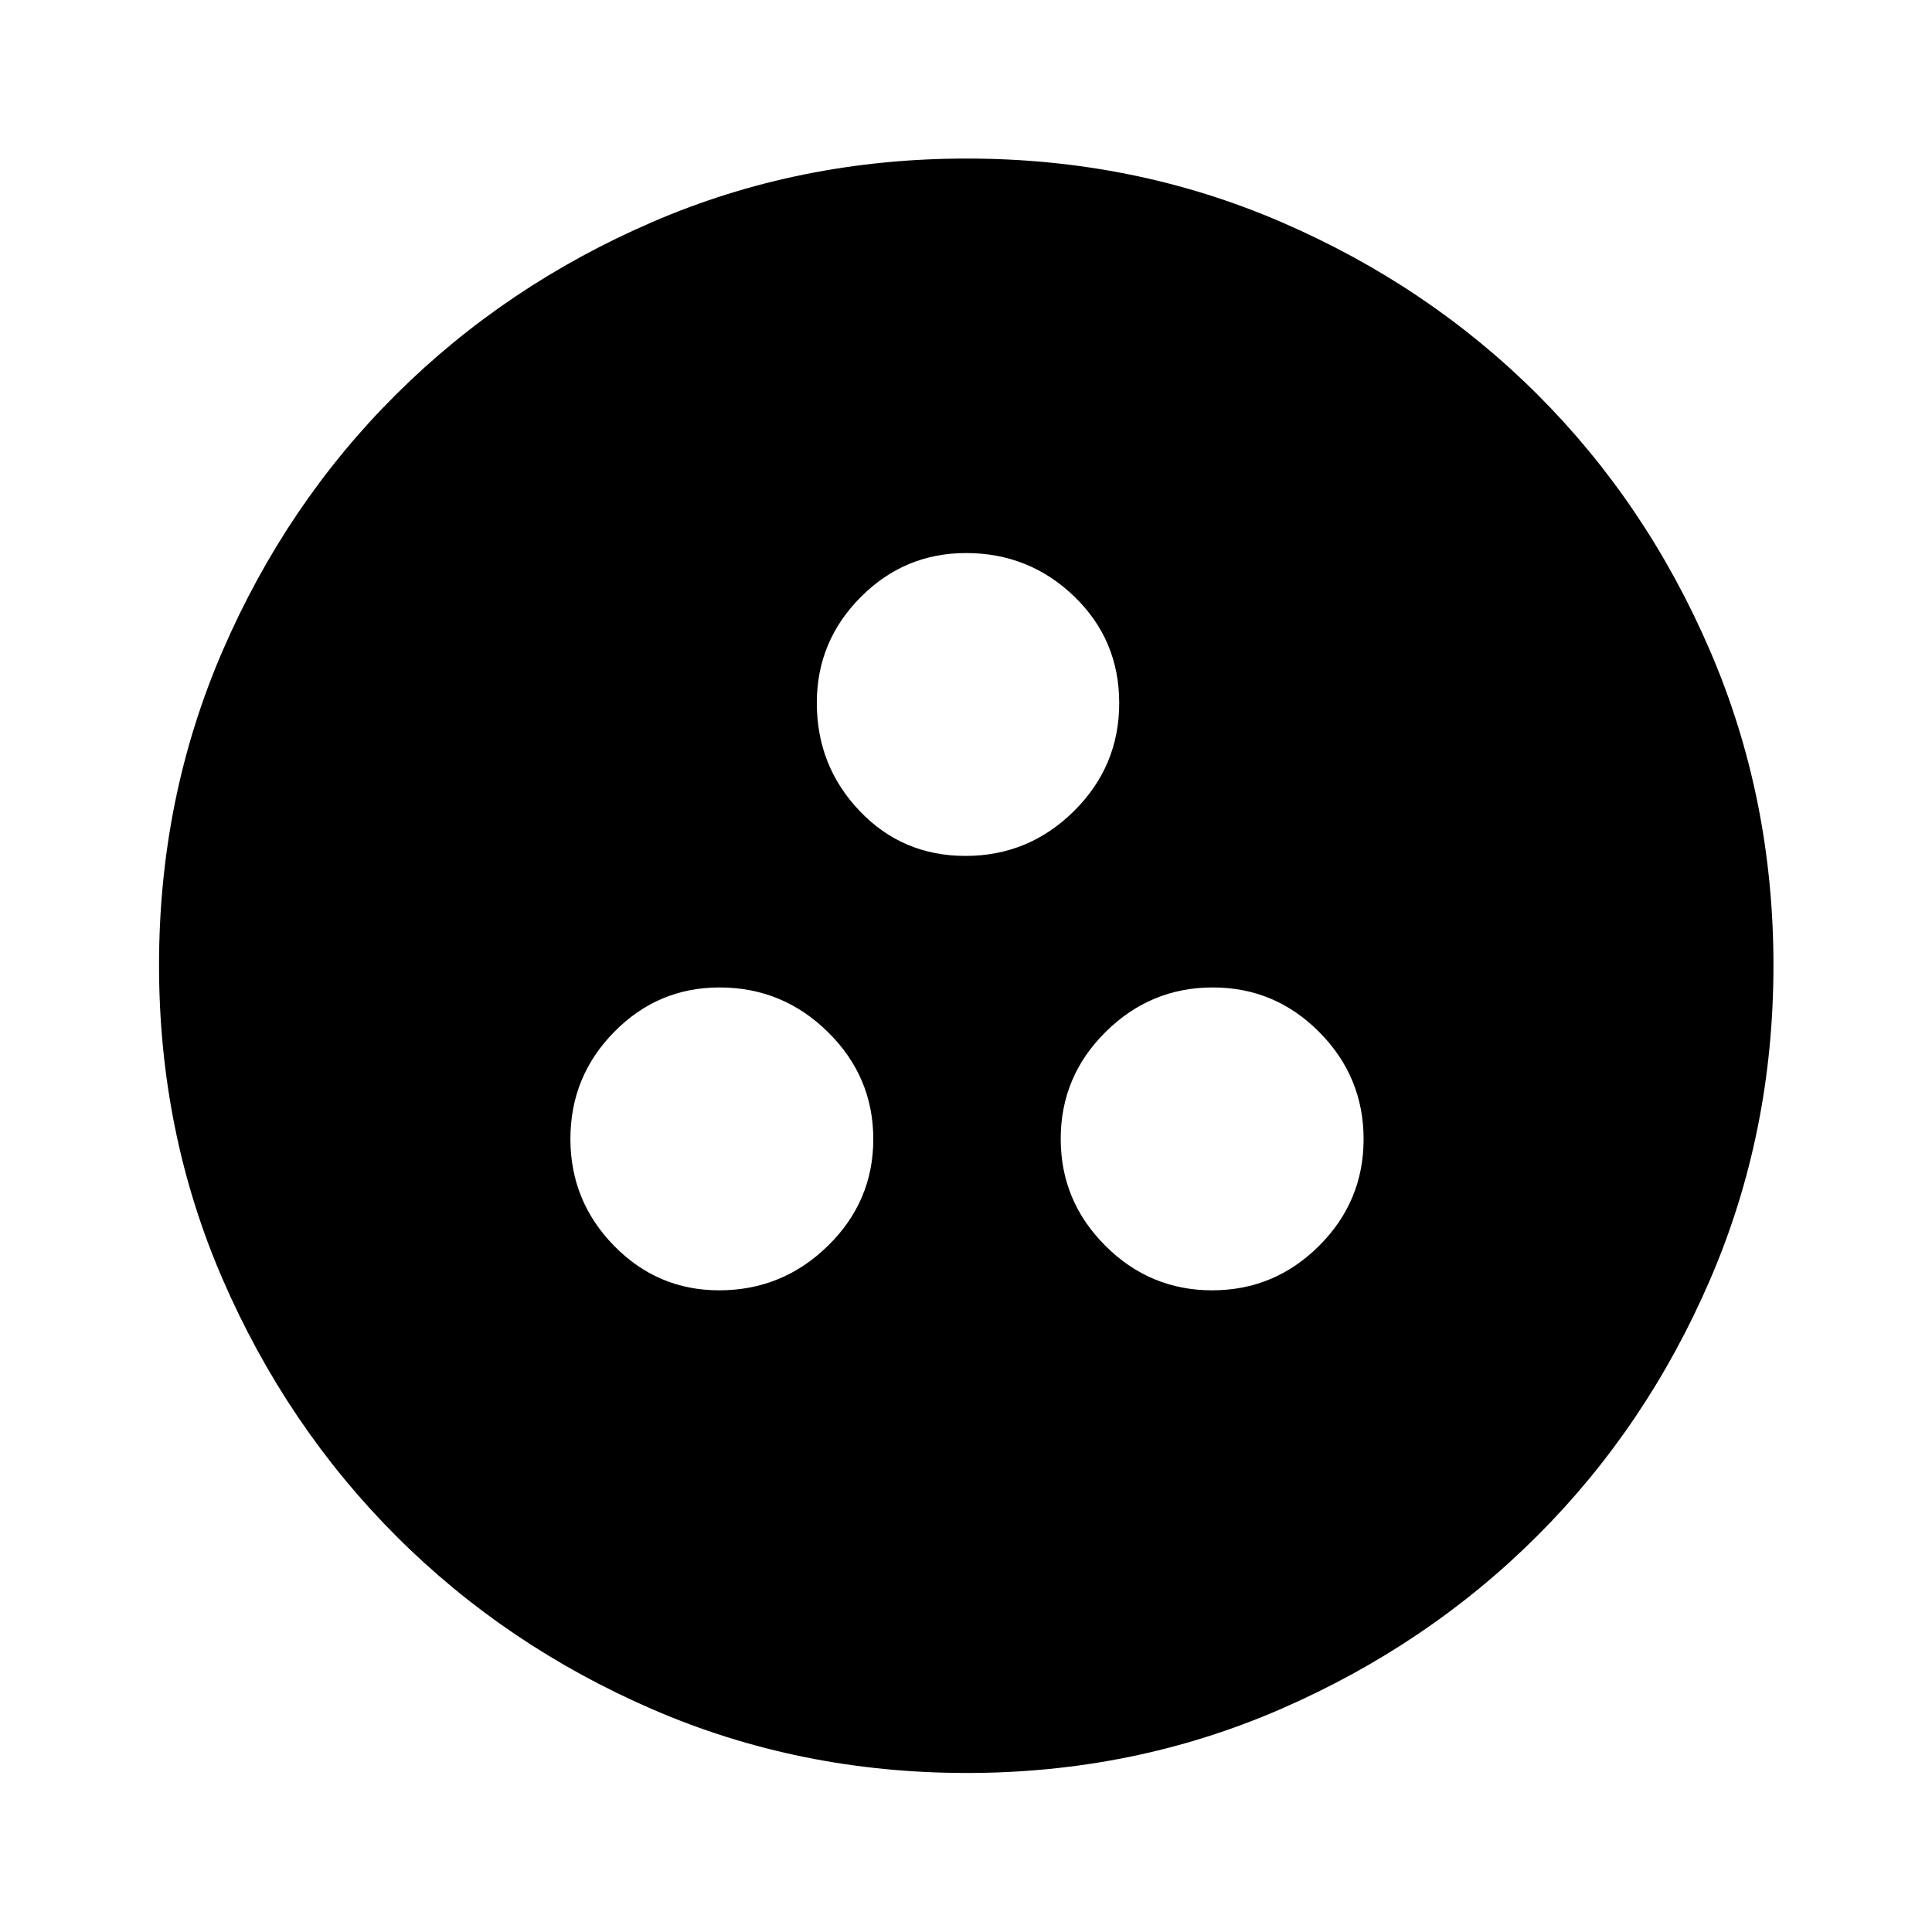 <svg xmlns="http://www.w3.org/2000/svg" height="48" viewBox="0 -960 960 960" width="48"><path d="M357.339-318.848q31.402 0 53.999-22.068t22.597-53.057q0-30.988-22.513-53.182-22.513-22.193-53.915-22.193-30.576 0-52.324 22.106-21.748 22.106-21.748 53.148 0 30.943 21.664 53.095 21.664 22.151 52.24 22.151Zm244.984 0q30.919 0 53.081-22.068 22.161-22.068 22.161-53.057 0-30.988-22.018-53.182-22.018-22.193-52.937-22.193-30.919 0-53.232 22.106t-22.313 53.148q0 30.943 22.17 53.095 22.169 22.151 53.088 22.151ZM479.781-534.696q31.35 0 53.849-22.264 22.5-22.265 22.5-53.685 0-31.419-22.361-52.985-22.362-21.566-53.763-21.566-30.577 0-52.357 21.926-21.779 21.925-21.779 52.502 0 31.401 21.28 53.737 21.281 22.335 52.631 22.335Zm.582 455.674q-83.172 0-156.17-31.641-72.998-31.642-127.456-86.199T110.65-324.323q-31.628-72.904-31.628-156.08 0-83.257 31.641-156.33 31.642-73.072 86.162-127.293 54.519-54.22 127.44-85.706 72.922-31.486 156.118-31.486 83.277 0 156.384 31.599 73.106 31.599 127.303 85.768 54.197 54.17 85.672 127.275 31.476 73.106 31.476 156.246 0 83.205-31.499 156.199-31.499 72.994-85.819 127.239-54.319 54.245-127.382 86.057-73.064 31.813-156.155 31.813Z"/></svg>